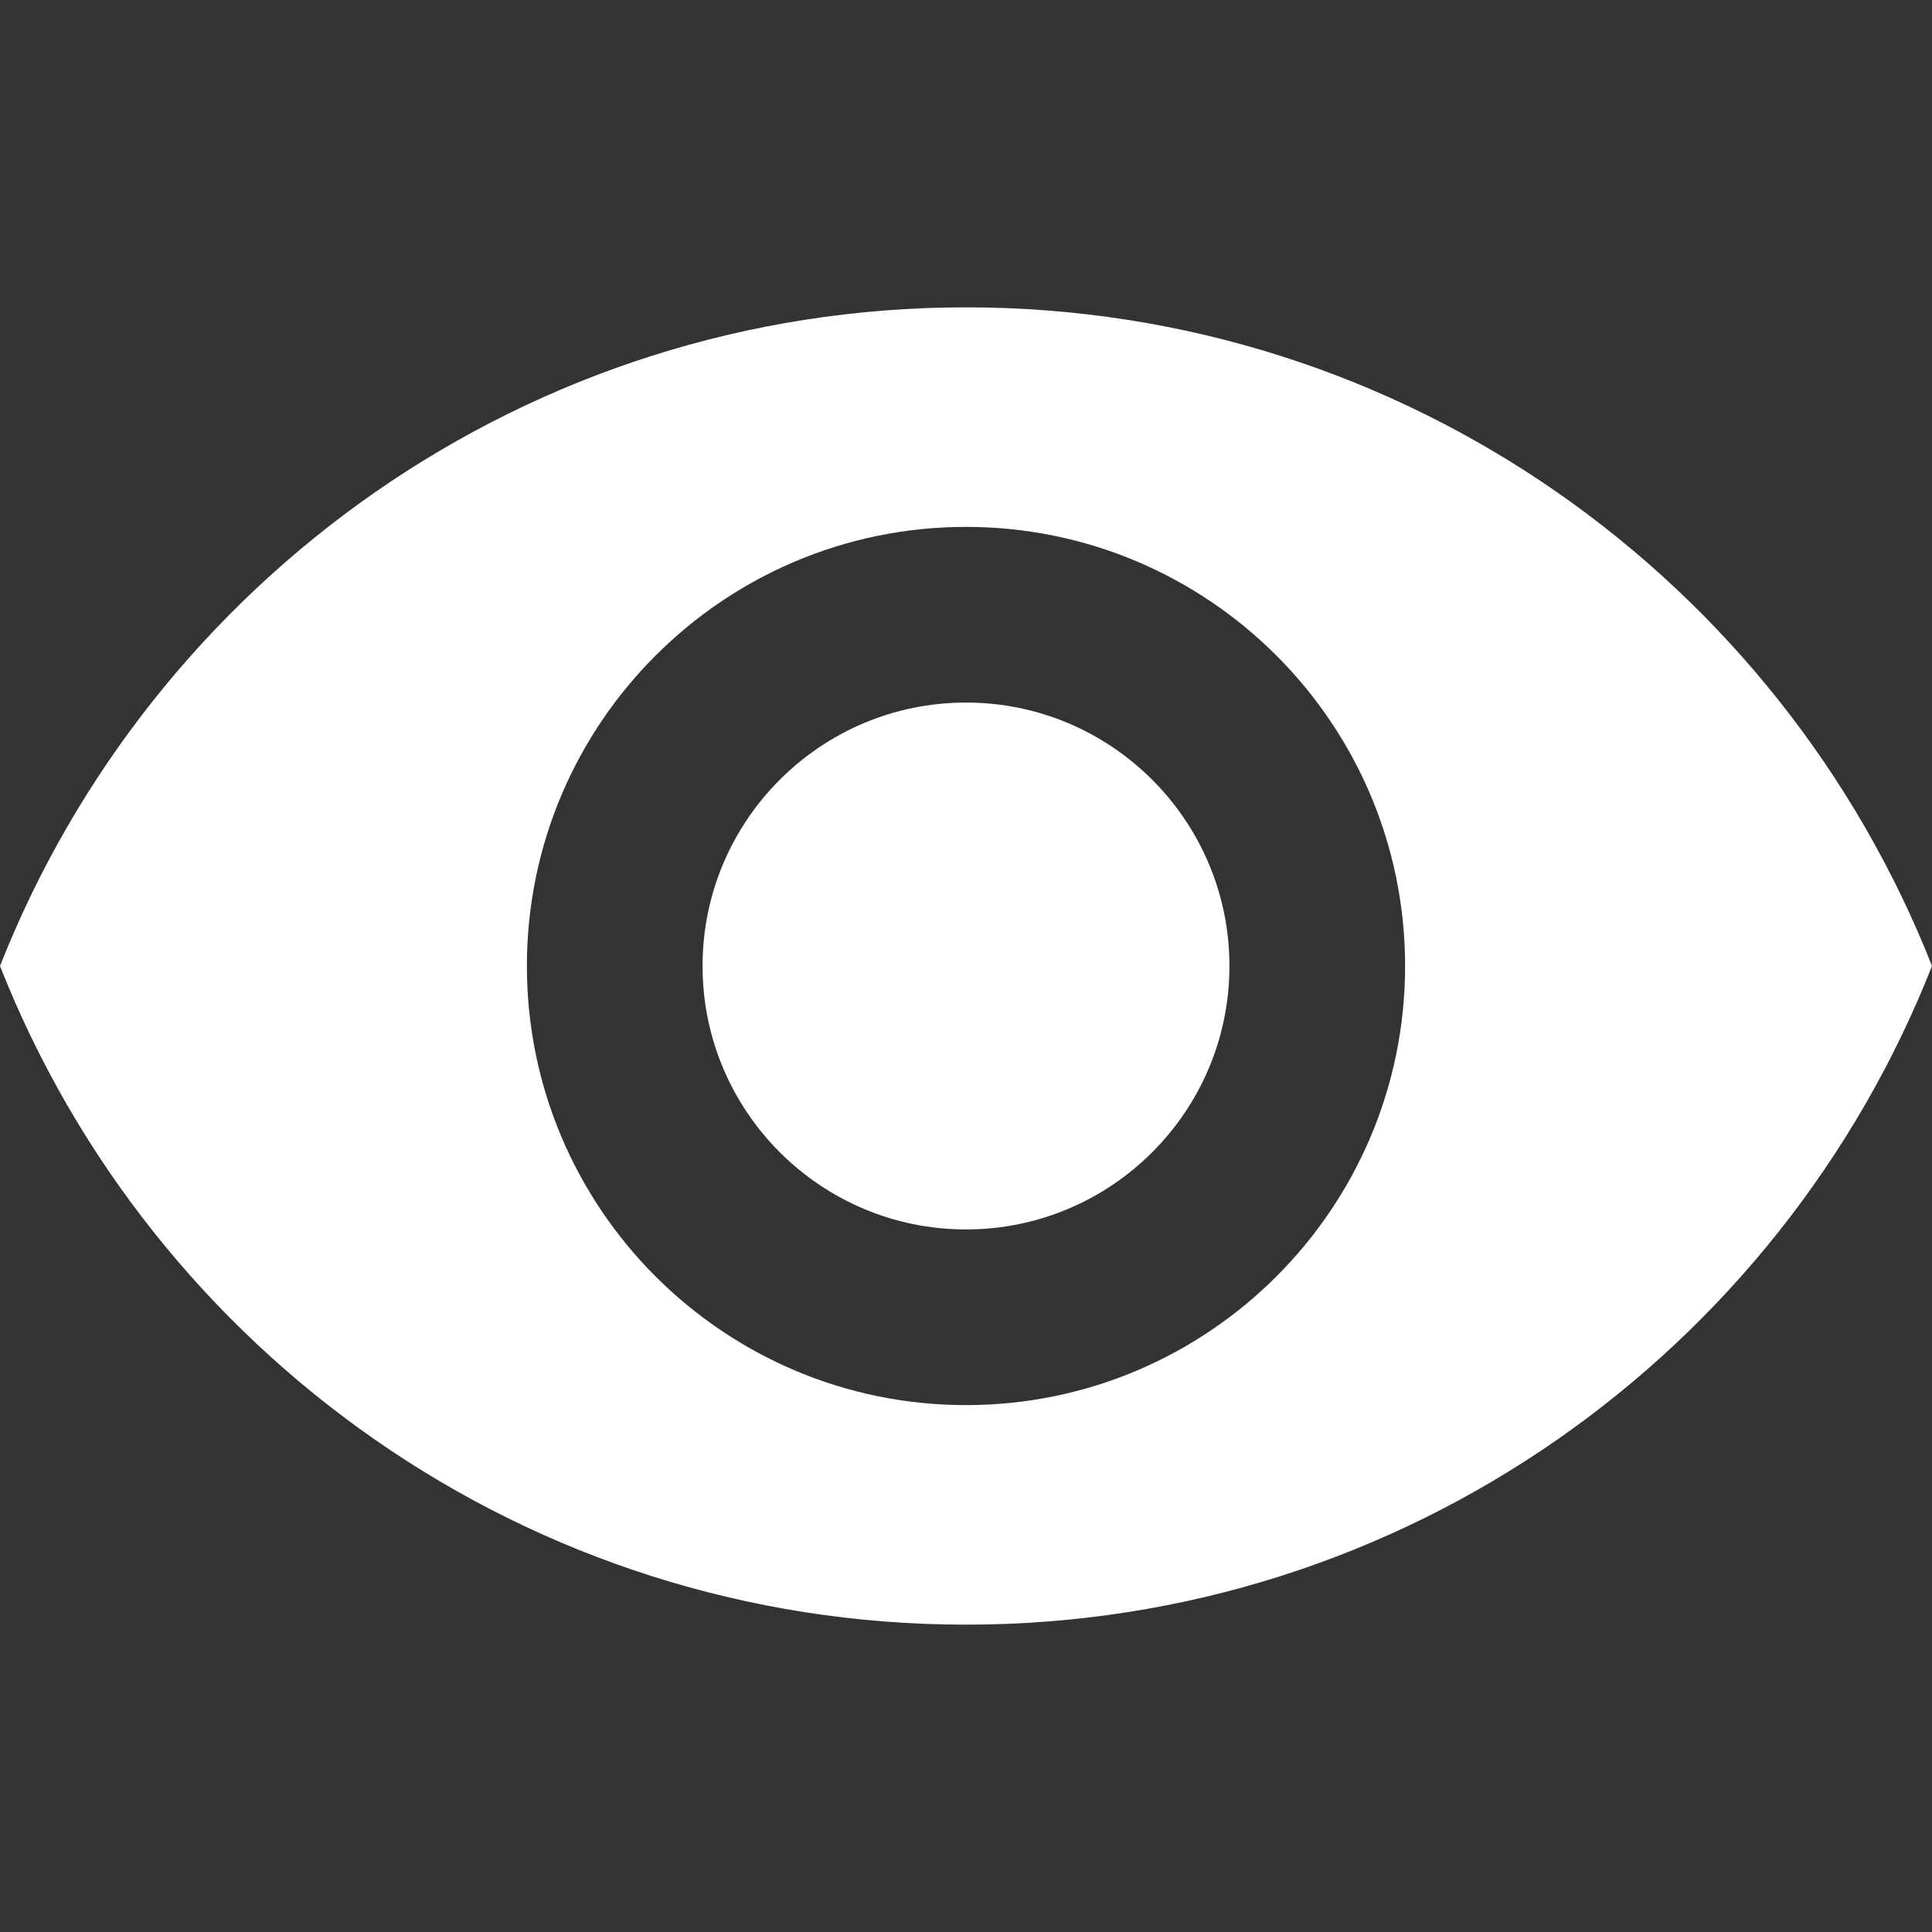 <svg width="25" height="25" viewBox="0 0 25 25" fill="none" xmlns="http://www.w3.org/2000/svg">
<rect x="0" y="0" width="25" height="25" fill="#333333" stroke="none"/>
<g clip-path="url(#clip0)">
<path d="M12.5 9.091C10.619 9.091 9.091 10.619 9.091 12.5C9.091 14.381 10.619 15.909 12.5 15.909C14.381 15.909 15.909 14.381 15.909 12.5C15.909 10.619 14.381 9.091 12.5 9.091Z" fill="white"/>
<path d="M12.5 3.977C6.818 3.977 1.966 7.511 0 12.5C1.966 17.489 6.818 21.023 12.5 21.023C18.188 21.023 23.034 17.489 25 12.5C23.034 7.511 18.188 3.977 12.5 3.977ZM12.5 18.182C9.364 18.182 6.818 15.636 6.818 12.5C6.818 9.364 9.364 6.818 12.5 6.818C15.636 6.818 18.182 9.364 18.182 12.5C18.182 15.636 15.636 18.182 12.5 18.182Z" fill="white"/>
</g>
<defs>
<clipPath id="clip0">
<rect width="25" height="25" fill="white"/>
</clipPath>
</defs>
</svg>
